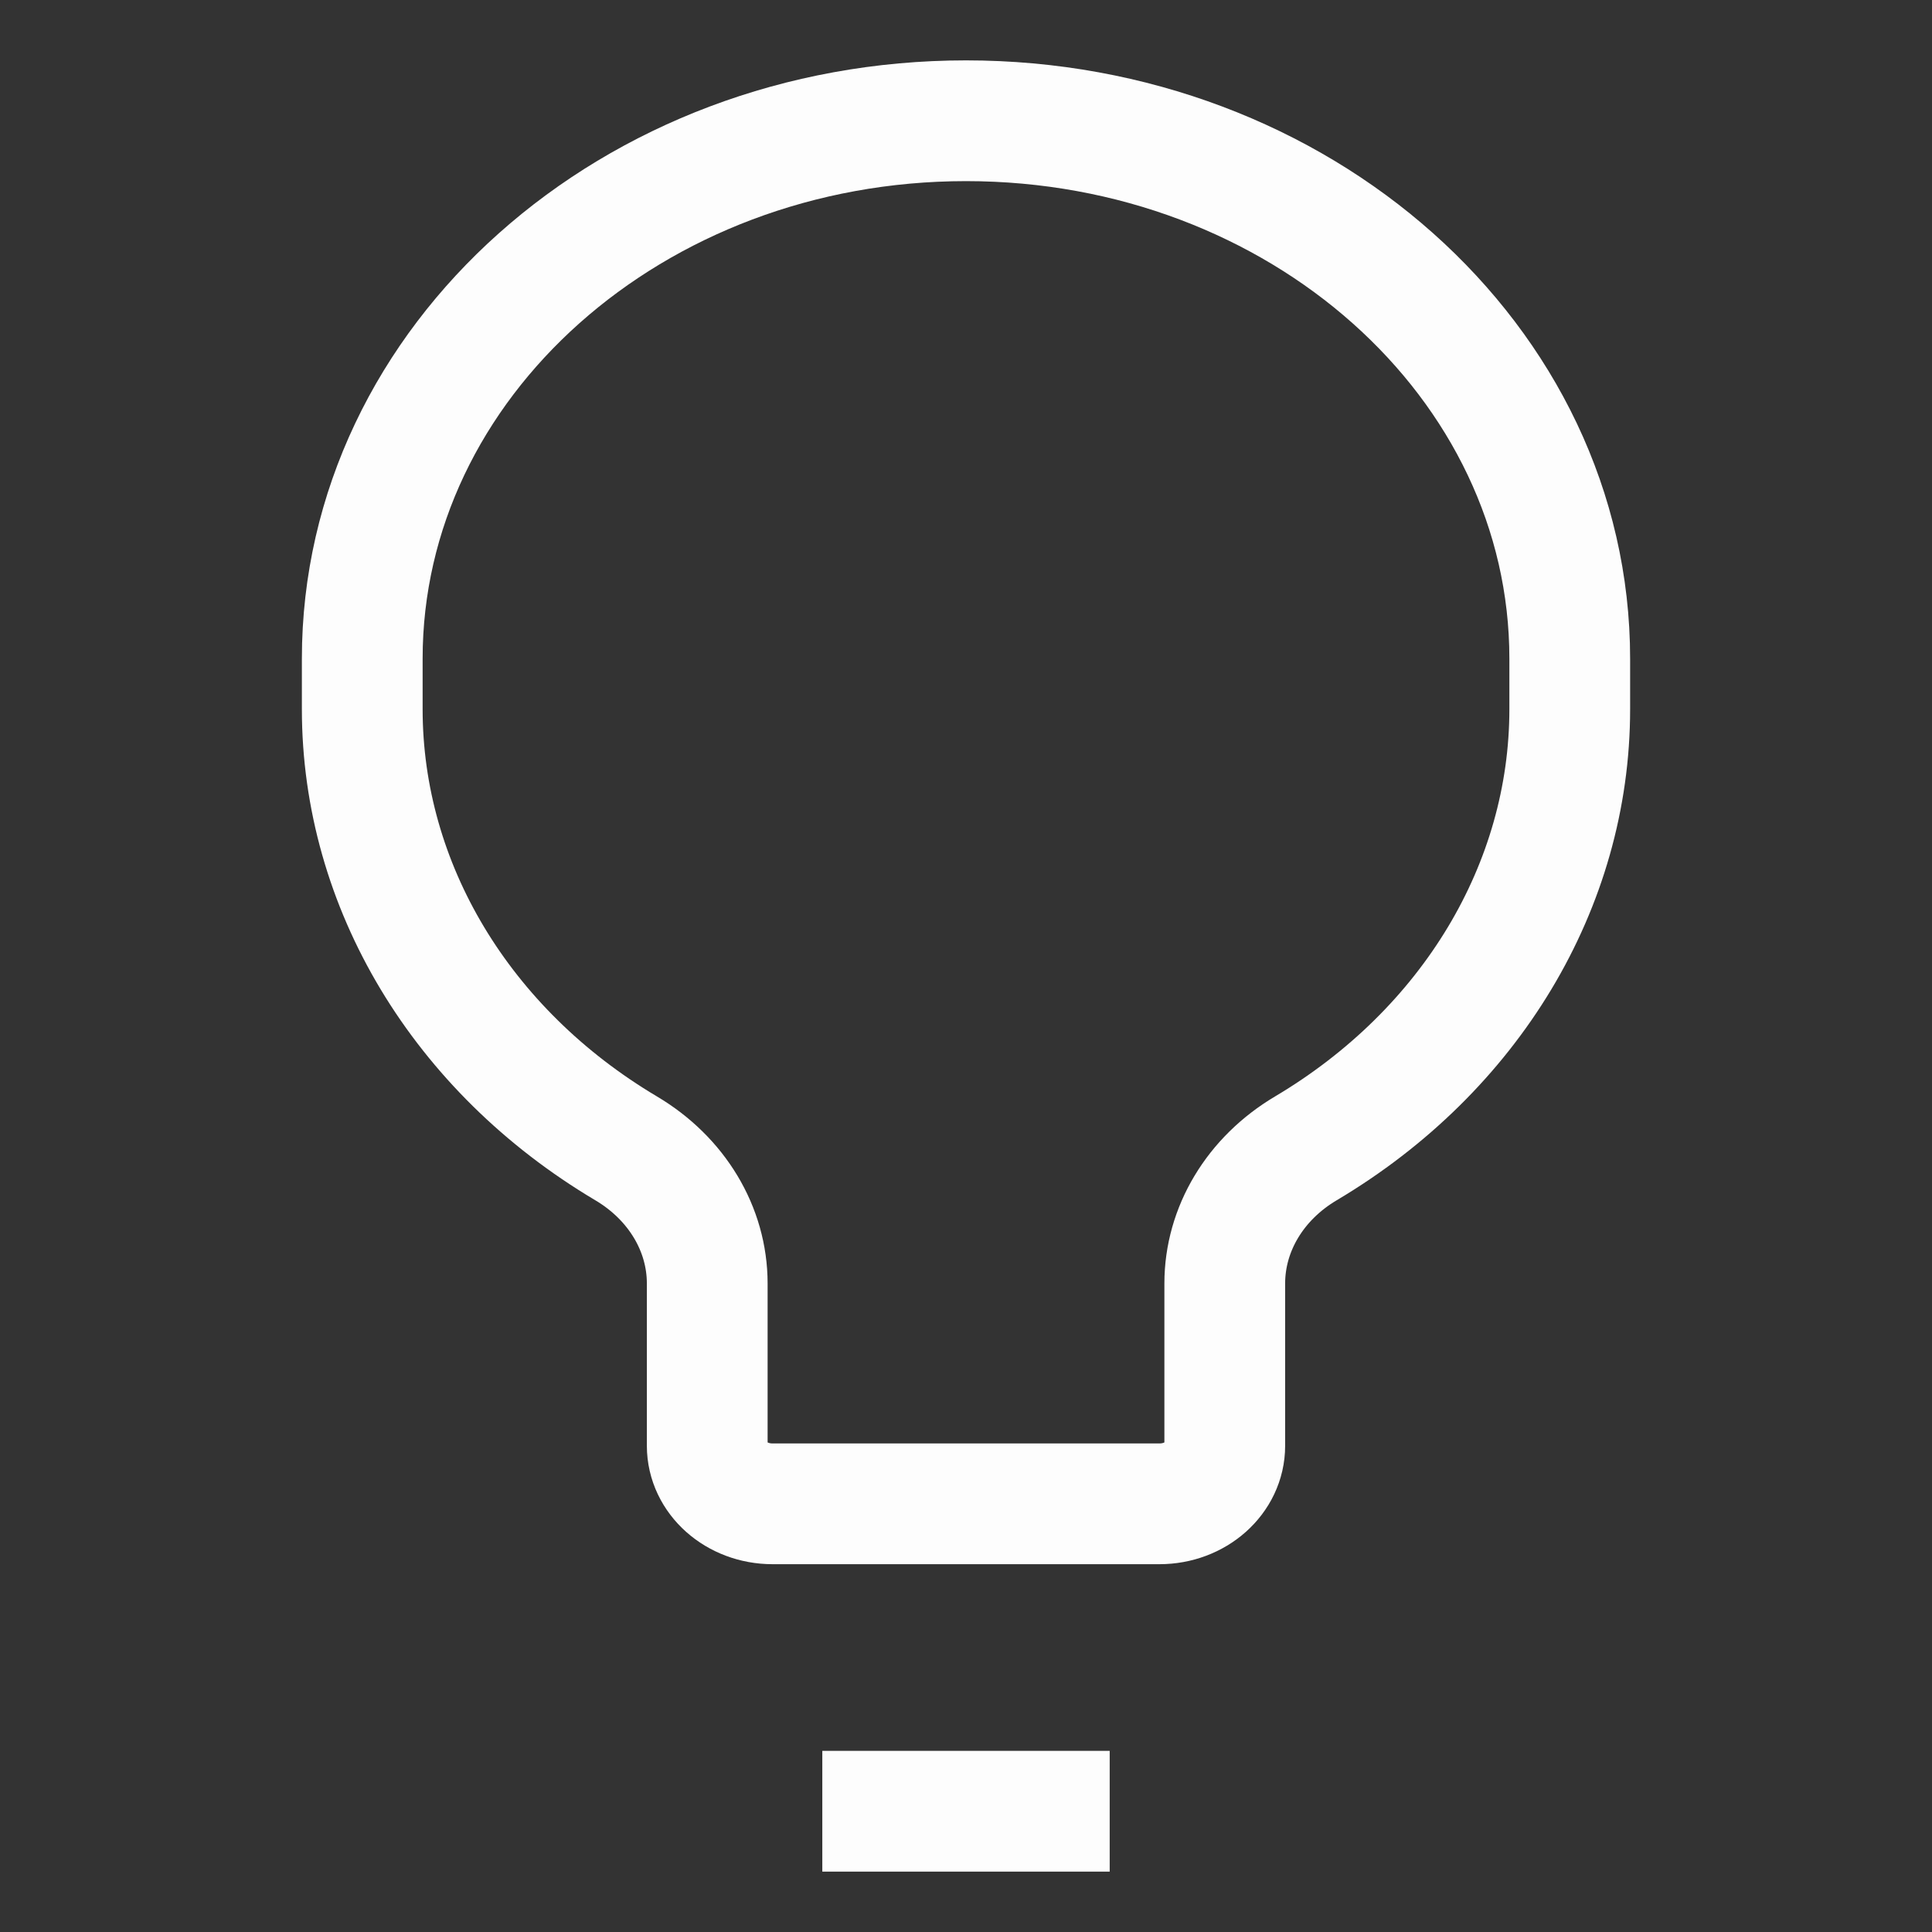 <svg width="16" height="16" viewBox="0 0 16 16" fill="none" xmlns="http://www.w3.org/2000/svg">
<rect x="0" y="0" width="16" height="16" fill="#333333" stroke="none"/>
<path d="M9.19 15H6.81M13 5.873V5.455C13 2.994 10.761 1 8 1C5.239 1 3 2.994 3 5.455V5.873C3 7.334 3.82 8.699 5.185 9.51C5.605 9.759 5.857 10.179 5.857 10.629V11.973C5.857 12.239 6.099 12.454 6.398 12.454H9.602C9.901 12.454 10.143 12.239 10.143 11.973V10.629C10.143 10.179 10.395 9.759 10.815 9.51C12.18 8.699 13 7.334 13 5.873Z" stroke="#FDFDFD" strokeLinecap="round" strokeLinejoin="round"/>
</svg>
